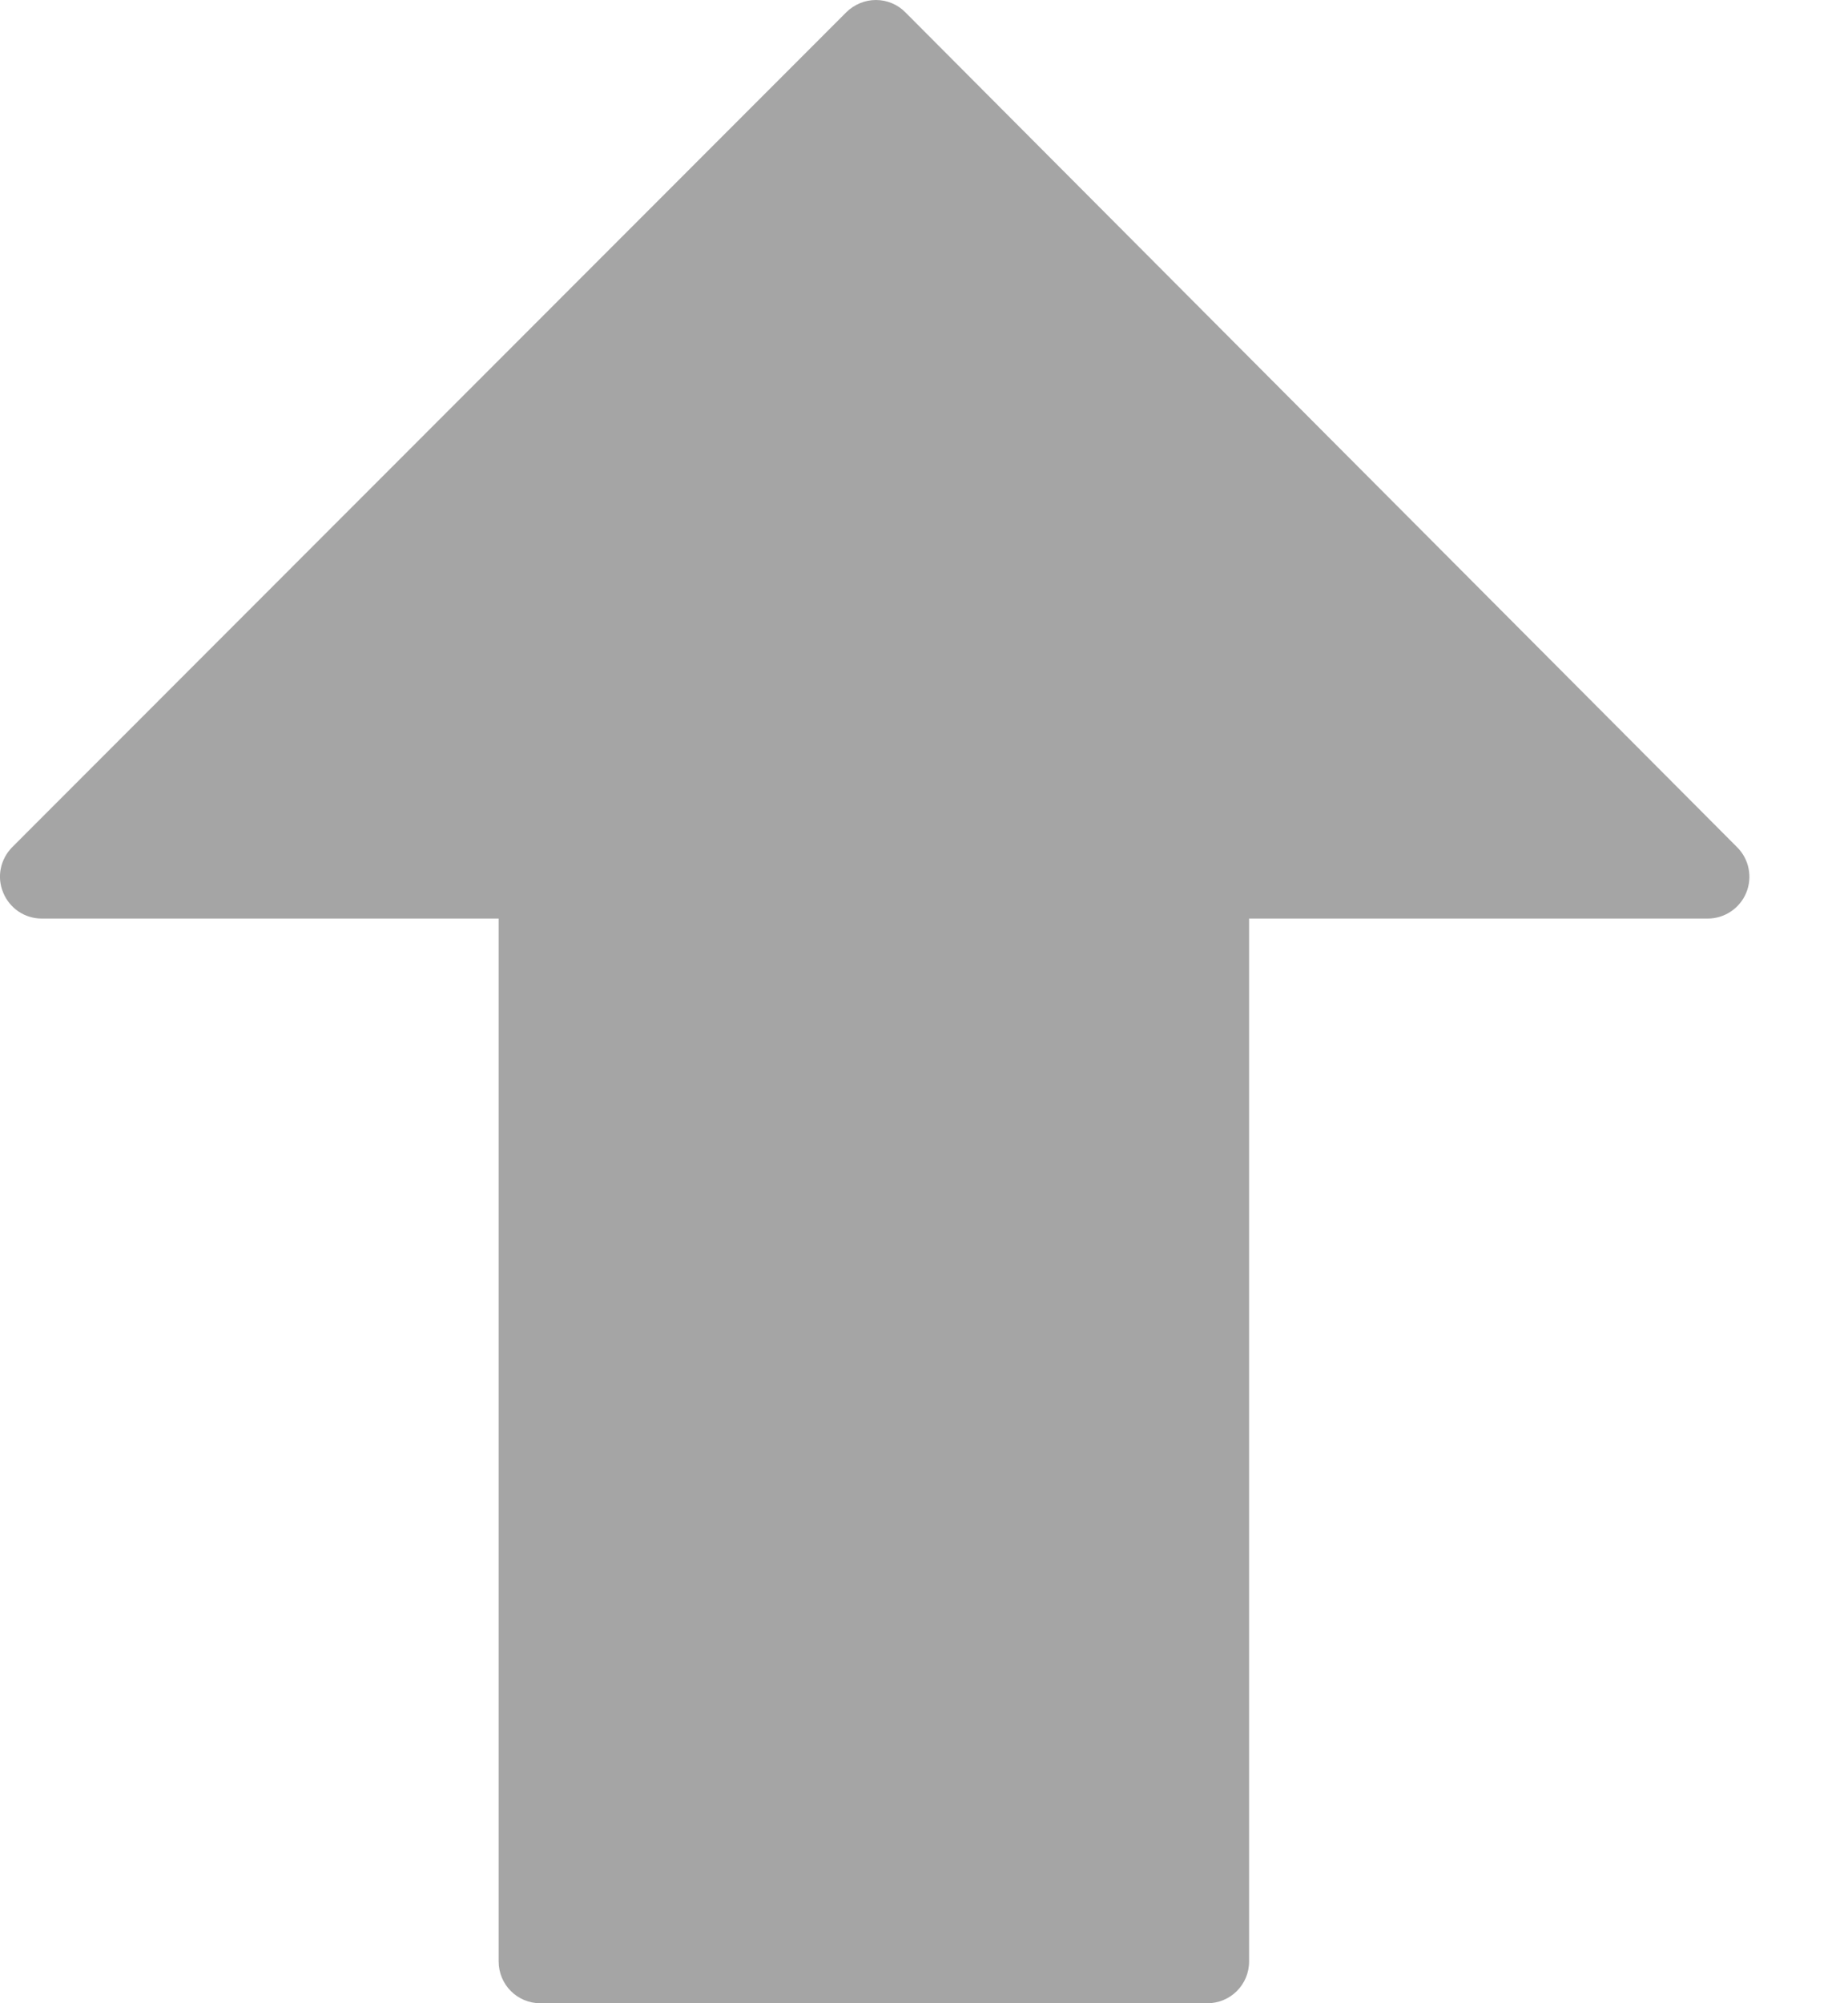 <svg width="12" height="13" viewBox="0 0 12 13" fill="none" xmlns="http://www.w3.org/2000/svg">
<path d="M0.021 5.793C0.063 5.895 0.161 5.961 0.271 5.961L3.238 5.961L3.238 12.729C3.238 12.879 3.359 13 3.508 13L7.84 13C7.99 13 8.111 12.879 8.111 12.729L8.111 5.961L11.089 5.961C11.198 5.961 11.297 5.895 11.339 5.794C11.381 5.693 11.358 5.576 11.281 5.499L5.879 0.08C5.829 0.029 5.76 5.23247e-06 5.688 5.22618e-06C5.616 5.21988e-06 5.547 0.029 5.496 0.079L0.079 5.498C0.002 5.576 -0.022 5.692 0.021 5.793Z" fill="#A5A5A5"/>
</svg>

